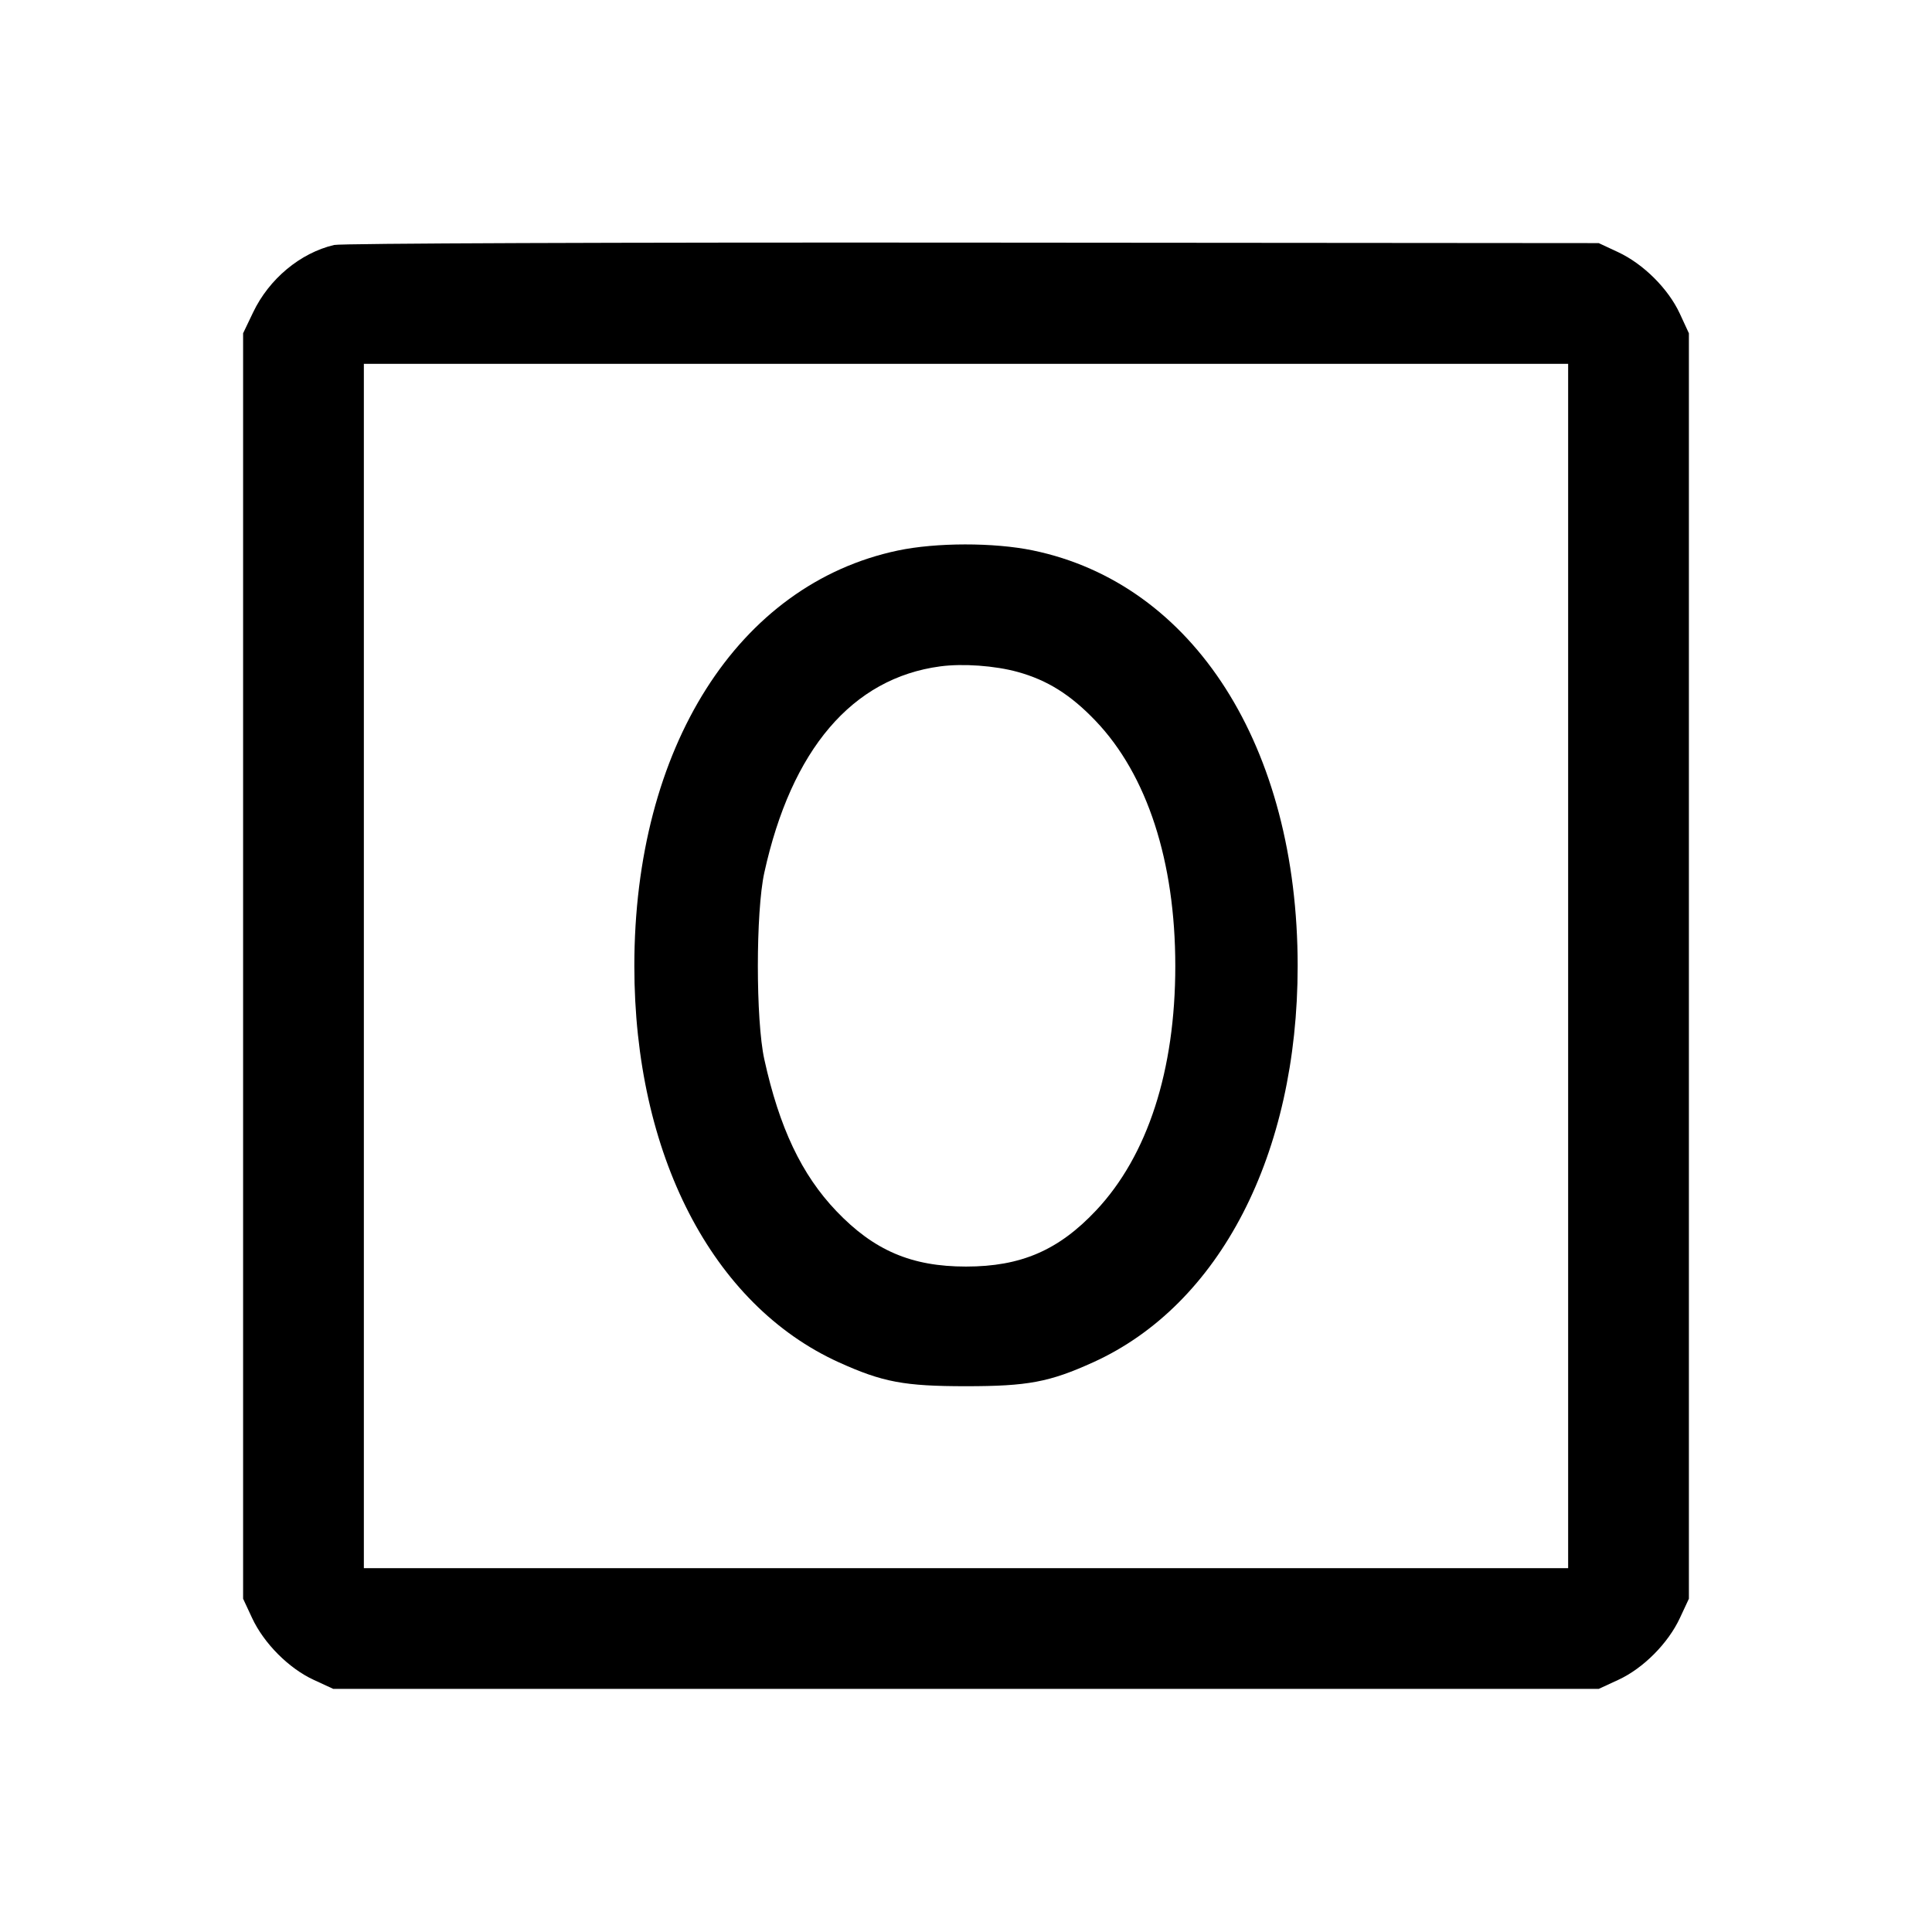 <svg fill="currentColor" viewBox="0 0 256 256" xmlns="http://www.w3.org/2000/svg"><path d="M44.265 32.461 C 39.776 33.526,35.661 36.951,33.540 41.387 L 32.213 44.160 32.213 128.000 L 32.213 211.840 33.407 214.400 C 34.974 217.760,38.261 221.060,41.555 222.583 L 44.160 223.787 128.000 223.787 L 211.840 223.787 214.445 222.583 C 217.739 221.060,221.026 217.760,222.593 214.400 L 223.787 211.840 223.787 128.000 L 223.787 44.160 222.583 41.555 C 221.060 38.261,217.760 34.974,214.400 33.407 L 211.840 32.213 128.853 32.147 C 81.512 32.109,45.179 32.244,44.265 32.461 M207.787 128.000 L 207.787 207.787 128.000 207.787 L 48.213 207.787 48.213 128.000 L 48.213 48.213 128.000 48.213 L 207.787 48.213 207.787 128.000 M118.963 72.948 C 97.781 77.415,84.053 99.063,84.053 128.000 C 84.053 152.930,94.357 172.898,111.149 180.512 C 116.948 183.141,119.813 183.680,128.000 183.680 C 136.187 183.680,139.052 183.141,144.851 180.512 C 161.643 172.898,171.947 152.930,171.947 128.000 C 171.947 98.935,158.174 77.332,136.836 72.929 C 131.700 71.869,124.040 71.877,118.963 72.948 M134.827 89.030 C 138.783 90.119,141.864 92.052,145.180 95.526 C 152.007 102.680,155.733 114.146,155.733 128.000 C 155.733 141.822,152.071 153.126,145.238 160.389 C 140.267 165.673,135.278 167.826,128.000 167.826 C 120.782 167.826,115.804 165.695,110.820 160.474 C 106.217 155.650,103.268 149.436,101.273 140.356 C 100.136 135.180,100.136 120.820,101.273 115.644 C 104.861 99.314,112.921 89.858,124.583 88.298 C 127.572 87.898,131.816 88.201,134.827 89.030 " stroke="none" fill-rule="evenodd"></path></svg>